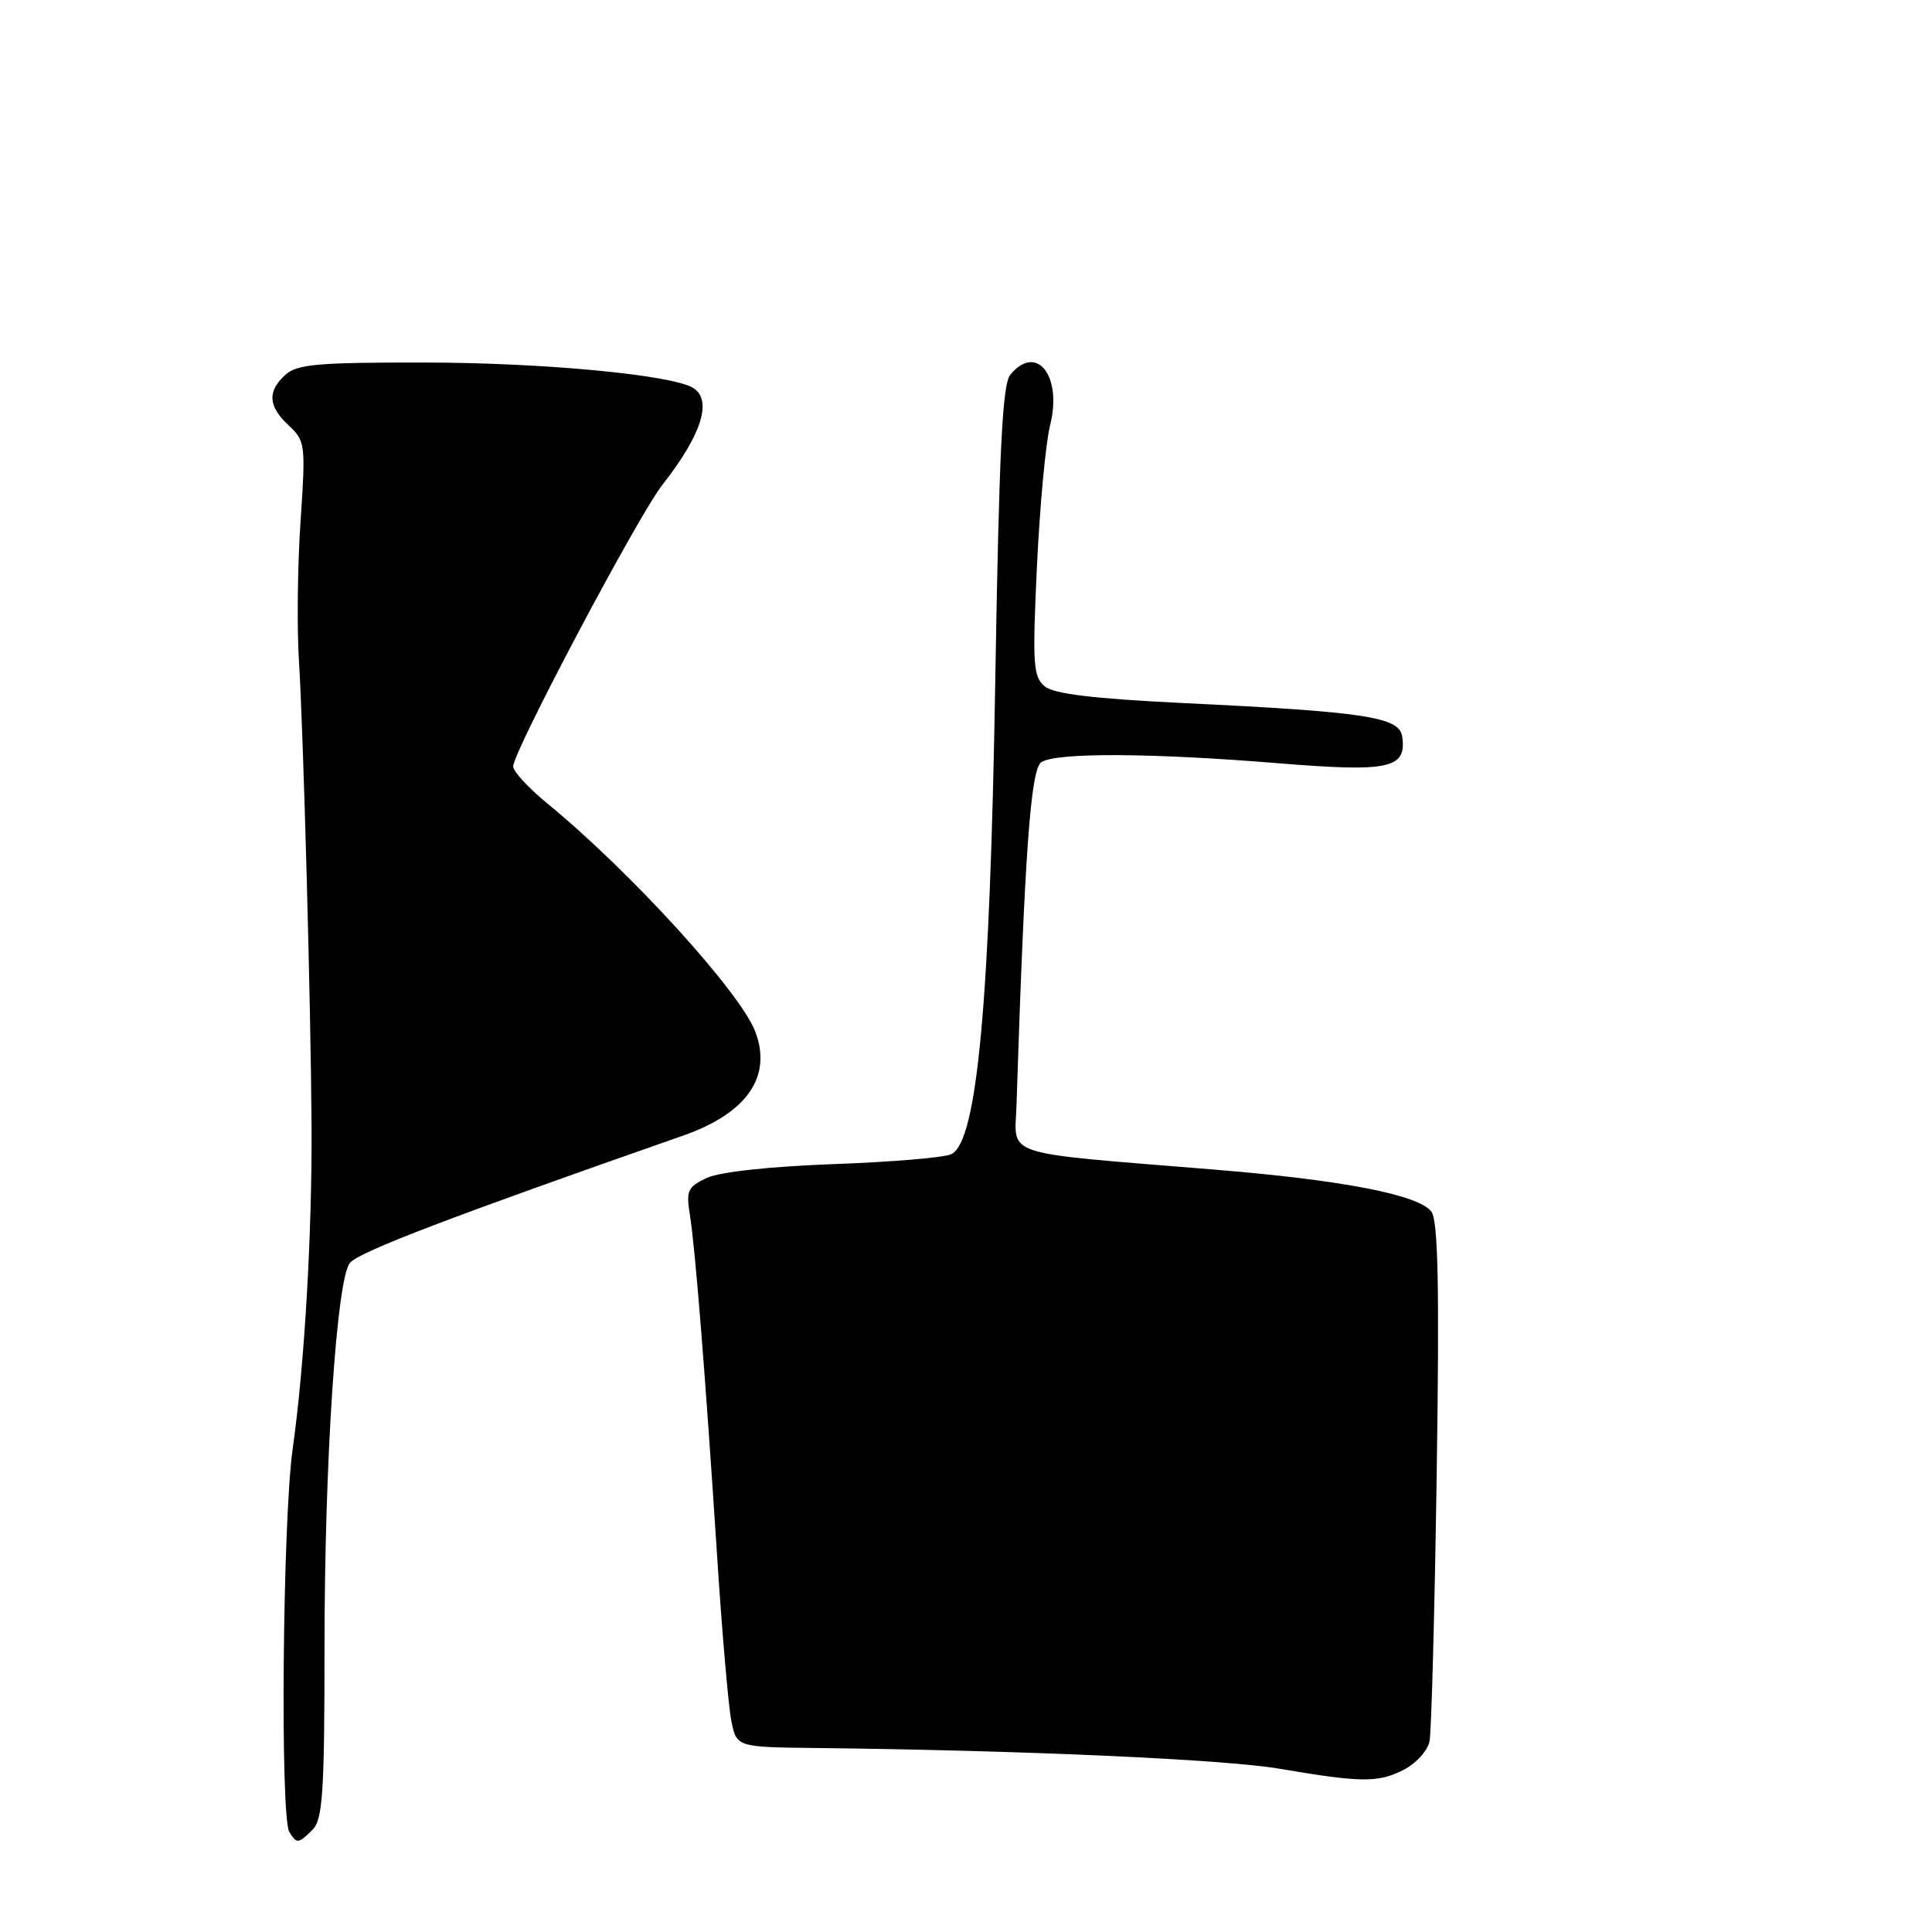 <?xml version="1.0" encoding="UTF-8" standalone="no"?>
<!DOCTYPE svg PUBLIC "-//W3C//DTD SVG 1.1//EN" "http://www.w3.org/Graphics/SVG/1.1/DTD/svg11.dtd" >
<svg xmlns="http://www.w3.org/2000/svg" xmlns:xlink="http://www.w3.org/1999/xlink" version="1.1" viewBox="0 0 256 256">
 <g >
 <path fill="currentColor"
d=" M 41.43 242.43 C 42.76 241.09 43.00 237.46 43.00 218.18 C 43.00 193.56 44.62 169.21 46.39 167.31 C 47.80 165.80 59.76 161.23 90.50 150.48 C 98.97 147.52 102.34 142.66 100.08 136.70 C 98.08 131.45 83.53 115.49 72.51 106.45 C 70.03 104.42 68.00 102.22 68.00 101.55 C 68.00 99.59 84.54 68.37 87.75 64.27 C 92.98 57.61 94.44 53.01 91.84 51.40 C 89.05 49.68 72.19 48.07 56.58 48.04 C 42.20 48.01 39.38 48.25 37.83 49.65 C 35.39 51.86 35.52 53.83 38.27 56.39 C 40.45 58.42 40.51 58.91 39.83 69.00 C 39.43 74.78 39.33 83.10 39.61 87.50 C 40.20 97.07 41.18 132.91 41.28 149.00 C 41.37 163.36 40.35 180.89 38.78 192.00 C 37.45 201.39 37.11 240.77 38.34 242.75 C 39.33 244.35 39.53 244.32 41.43 242.43 Z  M 186.04 234.48 C 187.65 233.65 189.18 231.96 189.42 230.73 C 189.67 229.50 190.10 213.58 190.37 195.35 C 190.74 170.54 190.56 161.78 189.67 160.56 C 188.03 158.32 177.90 156.36 160.82 154.97 C 132.29 152.64 134.47 153.35 134.69 146.49 C 135.78 112.75 136.57 101.88 138.00 100.98 C 140.02 99.70 152.48 99.76 169.22 101.12 C 184.12 102.34 186.41 101.85 185.80 97.59 C 185.43 95.01 180.91 94.32 156.81 93.16 C 144.88 92.58 139.64 91.95 138.42 90.94 C 136.90 89.67 136.79 87.98 137.40 75.03 C 137.78 67.05 138.56 58.66 139.14 56.37 C 140.79 49.82 137.37 45.44 133.88 49.64 C 132.81 50.93 132.39 59.67 131.87 90.63 C 131.17 132.88 129.48 151.17 126.09 152.92 C 125.21 153.38 118.20 153.97 110.50 154.25 C 102.04 154.56 95.38 155.28 93.66 156.08 C 91.13 157.26 90.89 157.77 91.41 160.95 C 92.12 165.37 93.44 181.87 95.01 206.00 C 95.66 216.18 96.52 226.07 96.90 228.00 C 97.60 231.50 97.60 231.50 108.05 231.62 C 135.32 231.92 162.25 233.12 169.50 234.36 C 180.44 236.22 182.64 236.24 186.04 234.48 Z "/>
</g>
</svg>